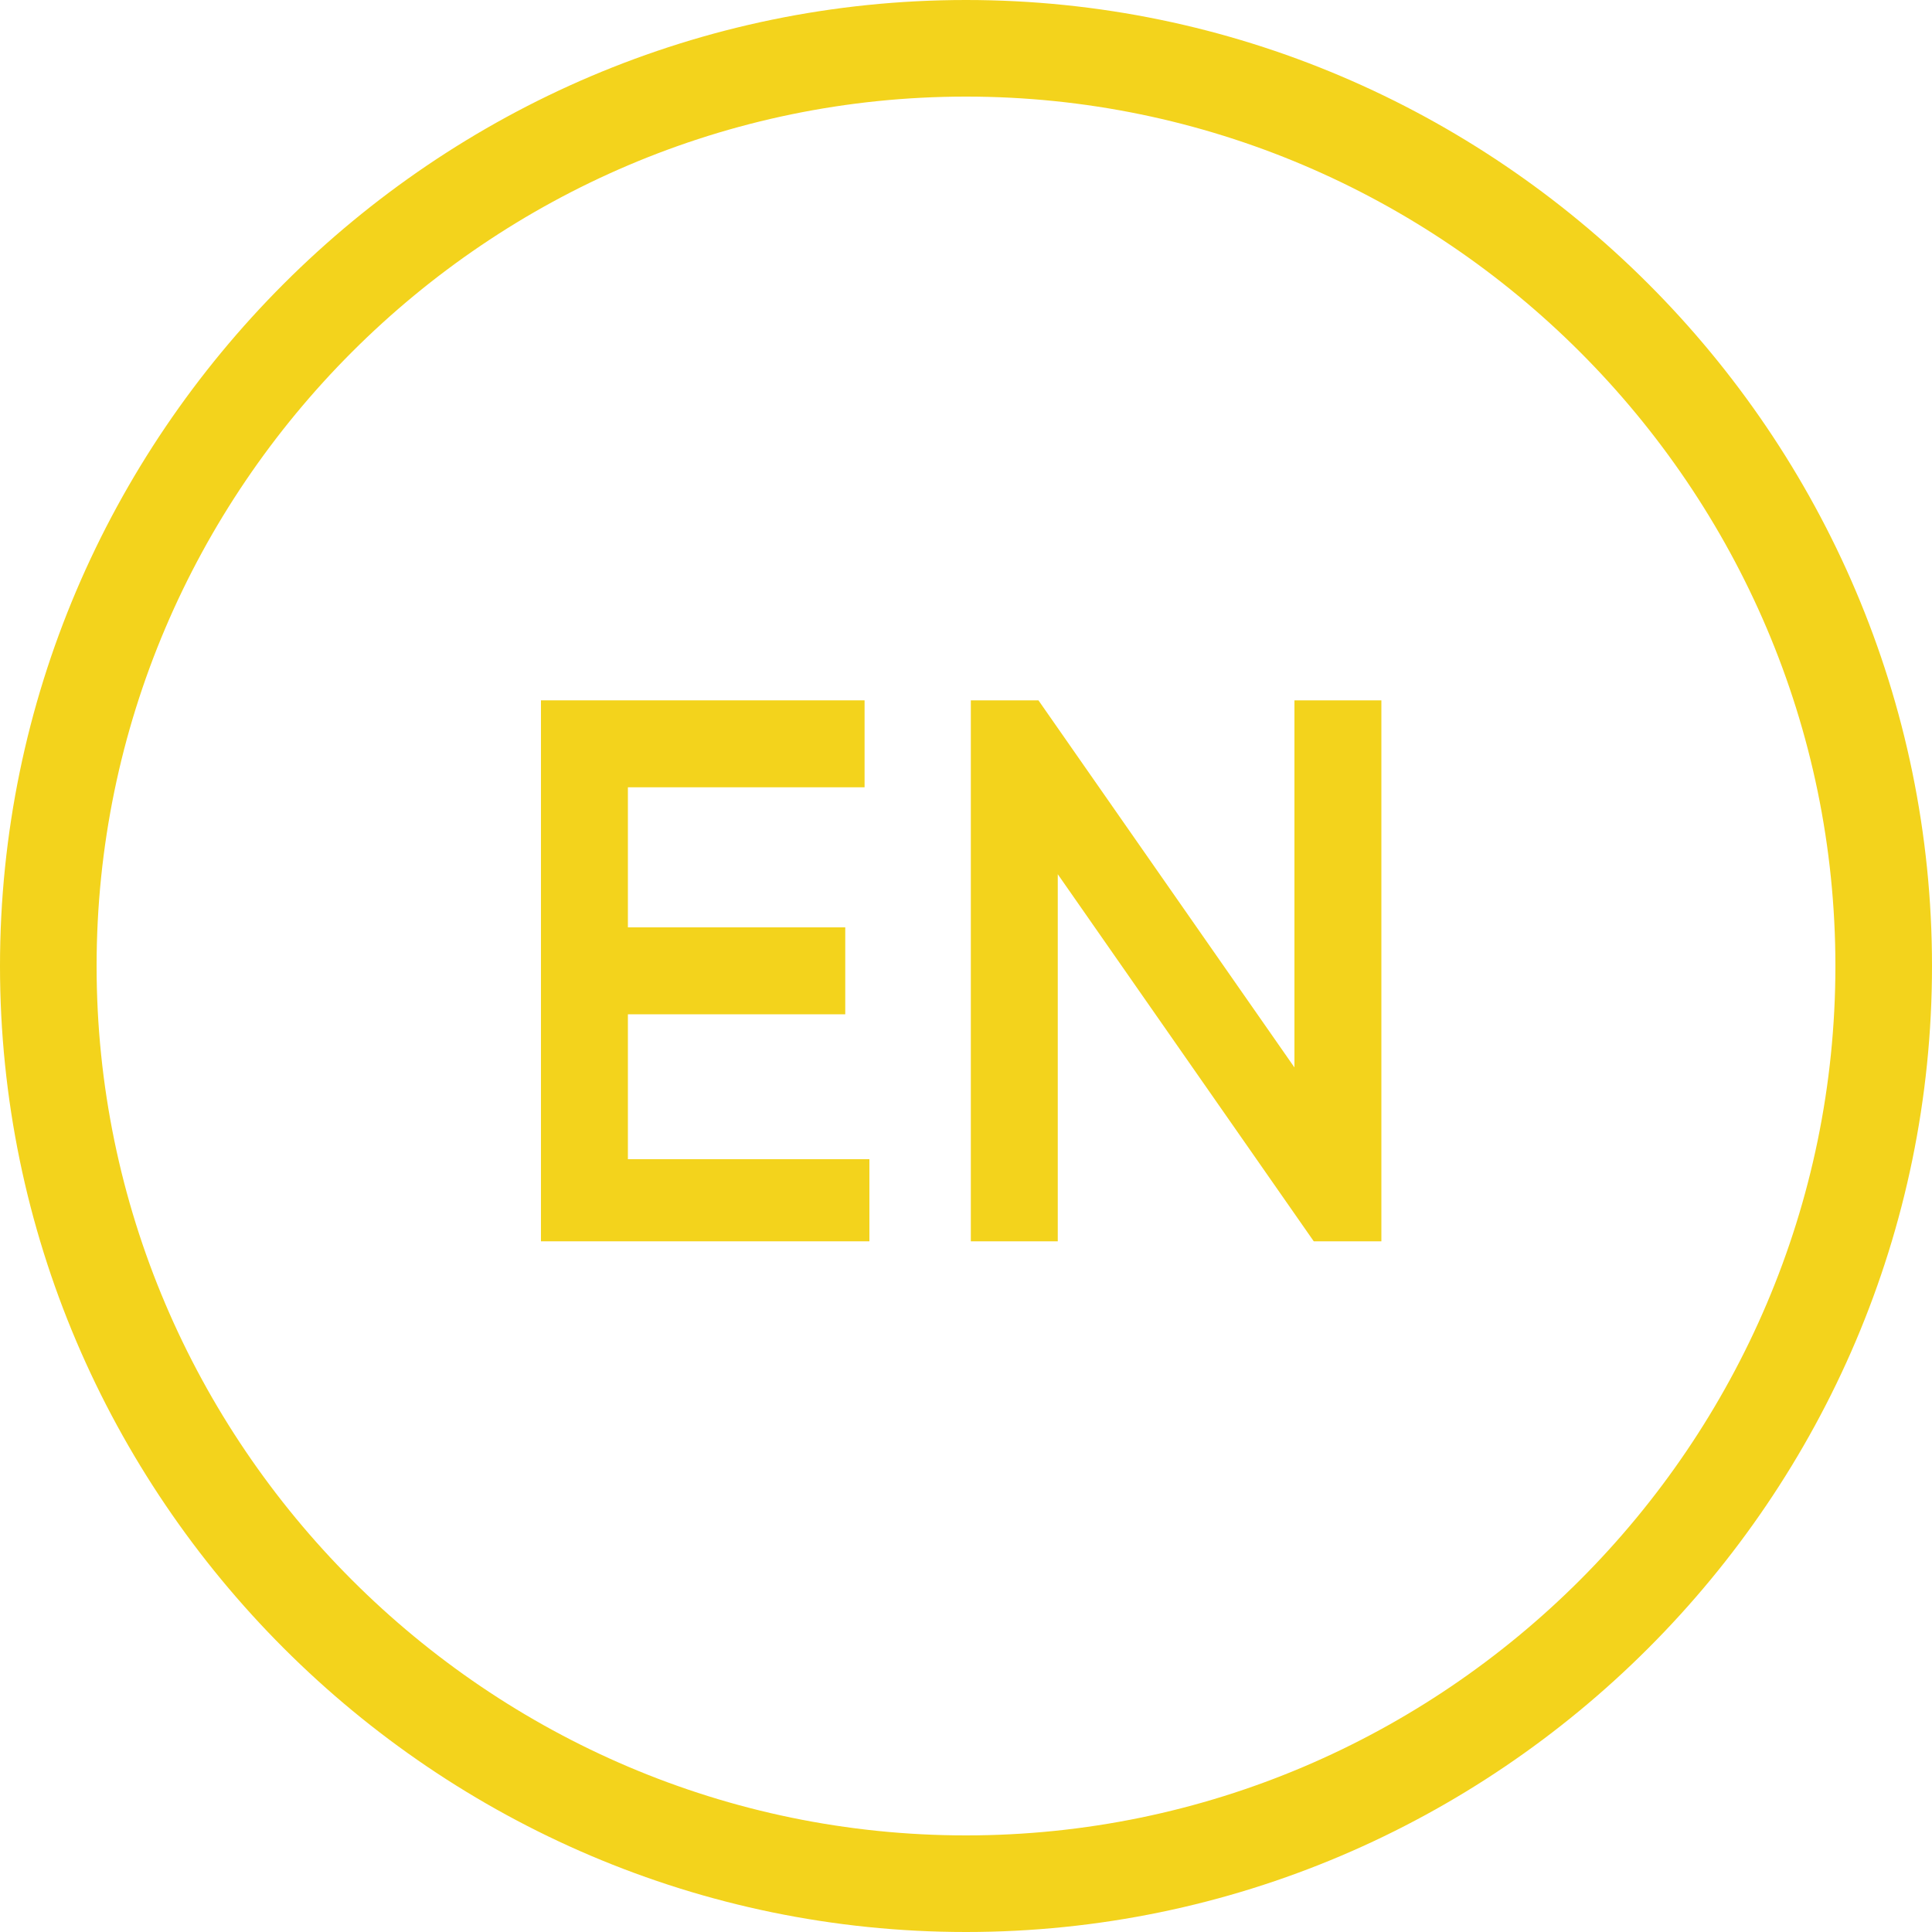 <?xml version="1.0" encoding="utf-8"?>
<!-- Generator: Adobe Illustrator 24.1.2, SVG Export Plug-In . SVG Version: 6.00 Build 0)  -->
<svg version="1.1" xmlns="http://www.w3.org/2000/svg" xmlns:xlink="http://www.w3.org/1999/xlink" x="0px" y="0px"
	 viewBox="0 0 40 40" style="enable-background:new 0 0 40 40;" xml:space="preserve">
<style type="text/css">
	.st0{fill:#f3d31c;}
</style>
<g id="Слой_2">
	<path class="st0" d="M17.5,20.9v-1.7h-4.5v-2.9h4.9v-1.8h-6.7v11.2H18V24h-5v-3H17.5z"/>
	<path class="st0" d="M21.5,14.5h-1.4v11.2h1.8v-7.6l5.3,7.6h1.4V14.5h-1.8v7.6L21.5,14.5z"/>
	<path class="st0" d="M20,2c9.9,0,18,8.1,18,18s-8.1,18-18,18c-9.9,0-18-8.1-18-18S10.1,2,20,2 M20,0C9,0,0,9,0,20c0,11,9,20,20,20
		c11,0,20-9,20-20C40,9,31,0,20,0L20,0z"/>
</g>
<g id="Слой_3">
</g>
</svg>
